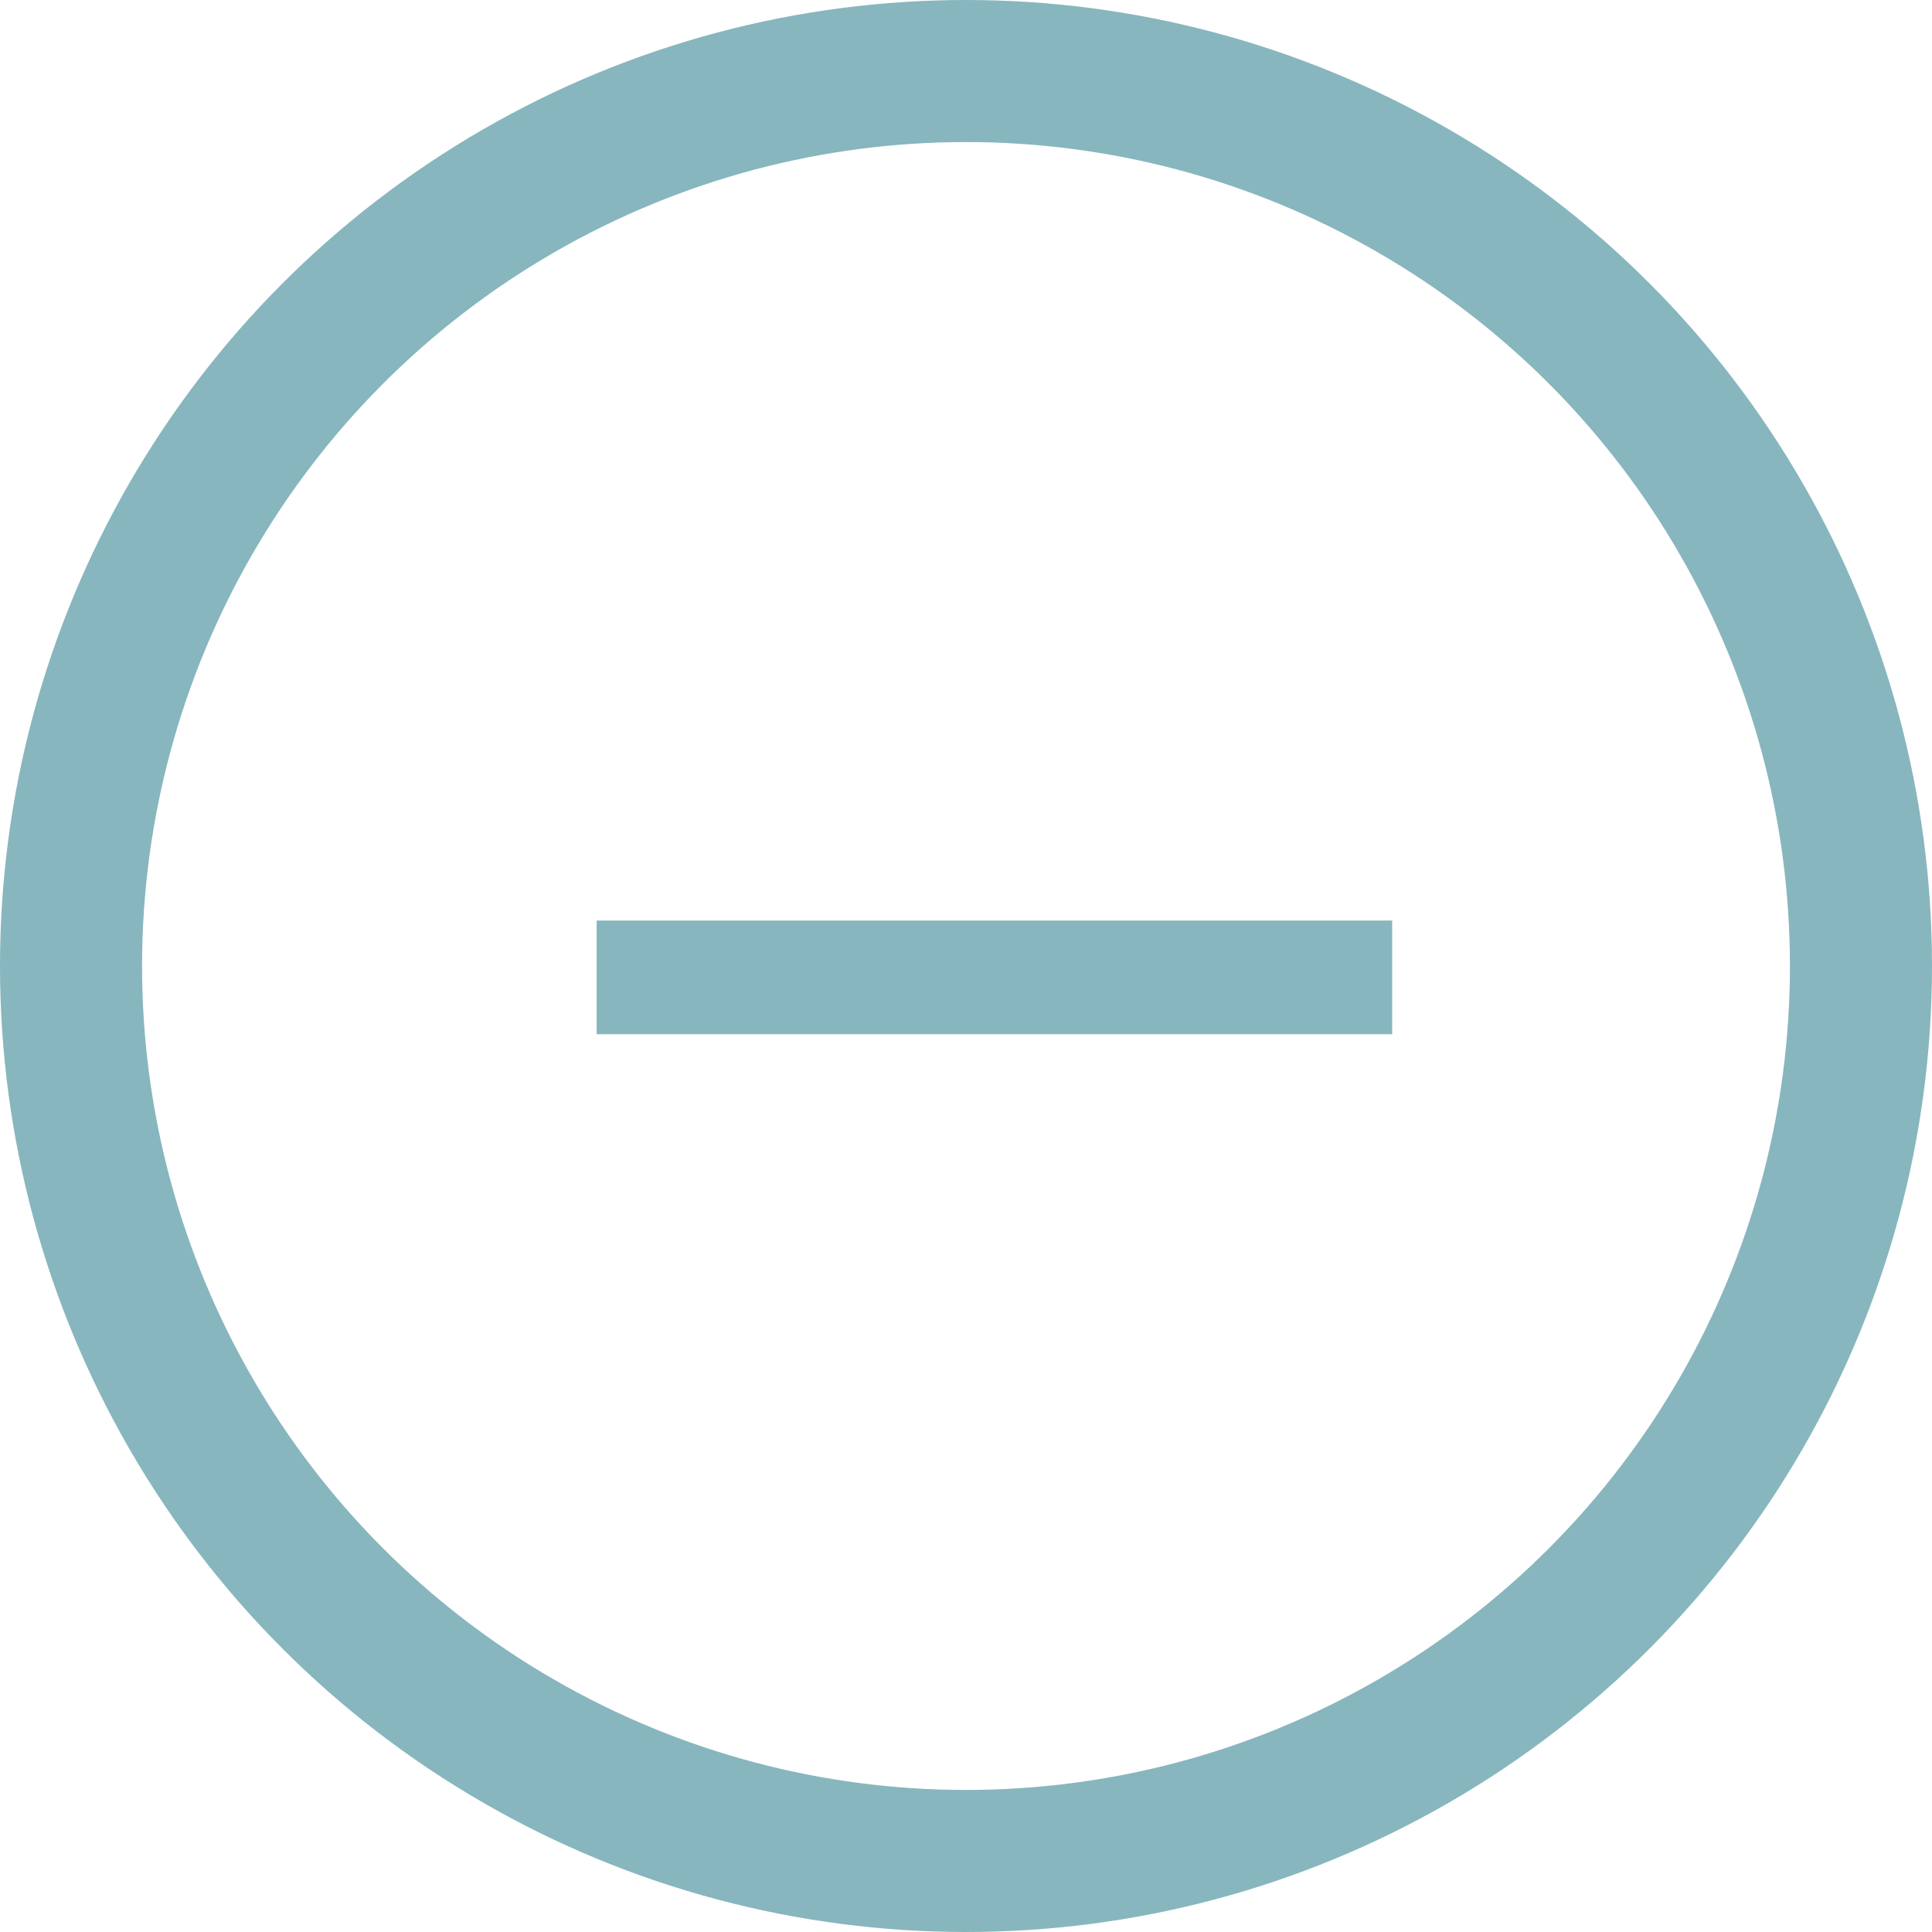 <?xml version="1.0" encoding="utf-8"?>
<!-- Generator: Adobe Illustrator 24.1.2, SVG Export Plug-In . SVG Version: 6.00 Build 0)  -->
<svg version="1.1" id="Слой_1" xmlns="http://www.w3.org/2000/svg" xmlns:xlink="http://www.w3.org/1999/xlink" x="0px" y="0px"
	 viewBox="0 0 34 34" style="enable-background:new 0 0 34 34;" xml:space="preserve">
<style type="text/css">
	.st0{fill:none;stroke:#87B6BE;stroke-miterlimit:10;}
	.st1{fill:none;stroke:#87B6BE;stroke-width:2;}
</style>
<g id="Group_72" transform="translate(-696 -524)">
	<g id="Ellipse_1" transform="translate(696 524)">
		<circle class="st0" cx="17" cy="17" r="16.5"/>
		<circle class="st1" cx="17" cy="17" r="15.5"/>
	</g>
	<line id="Line_6" class="st1" x1="720.5" y1="541.2" x2="706.5" y2="541.2"/>
</g>
</svg>

